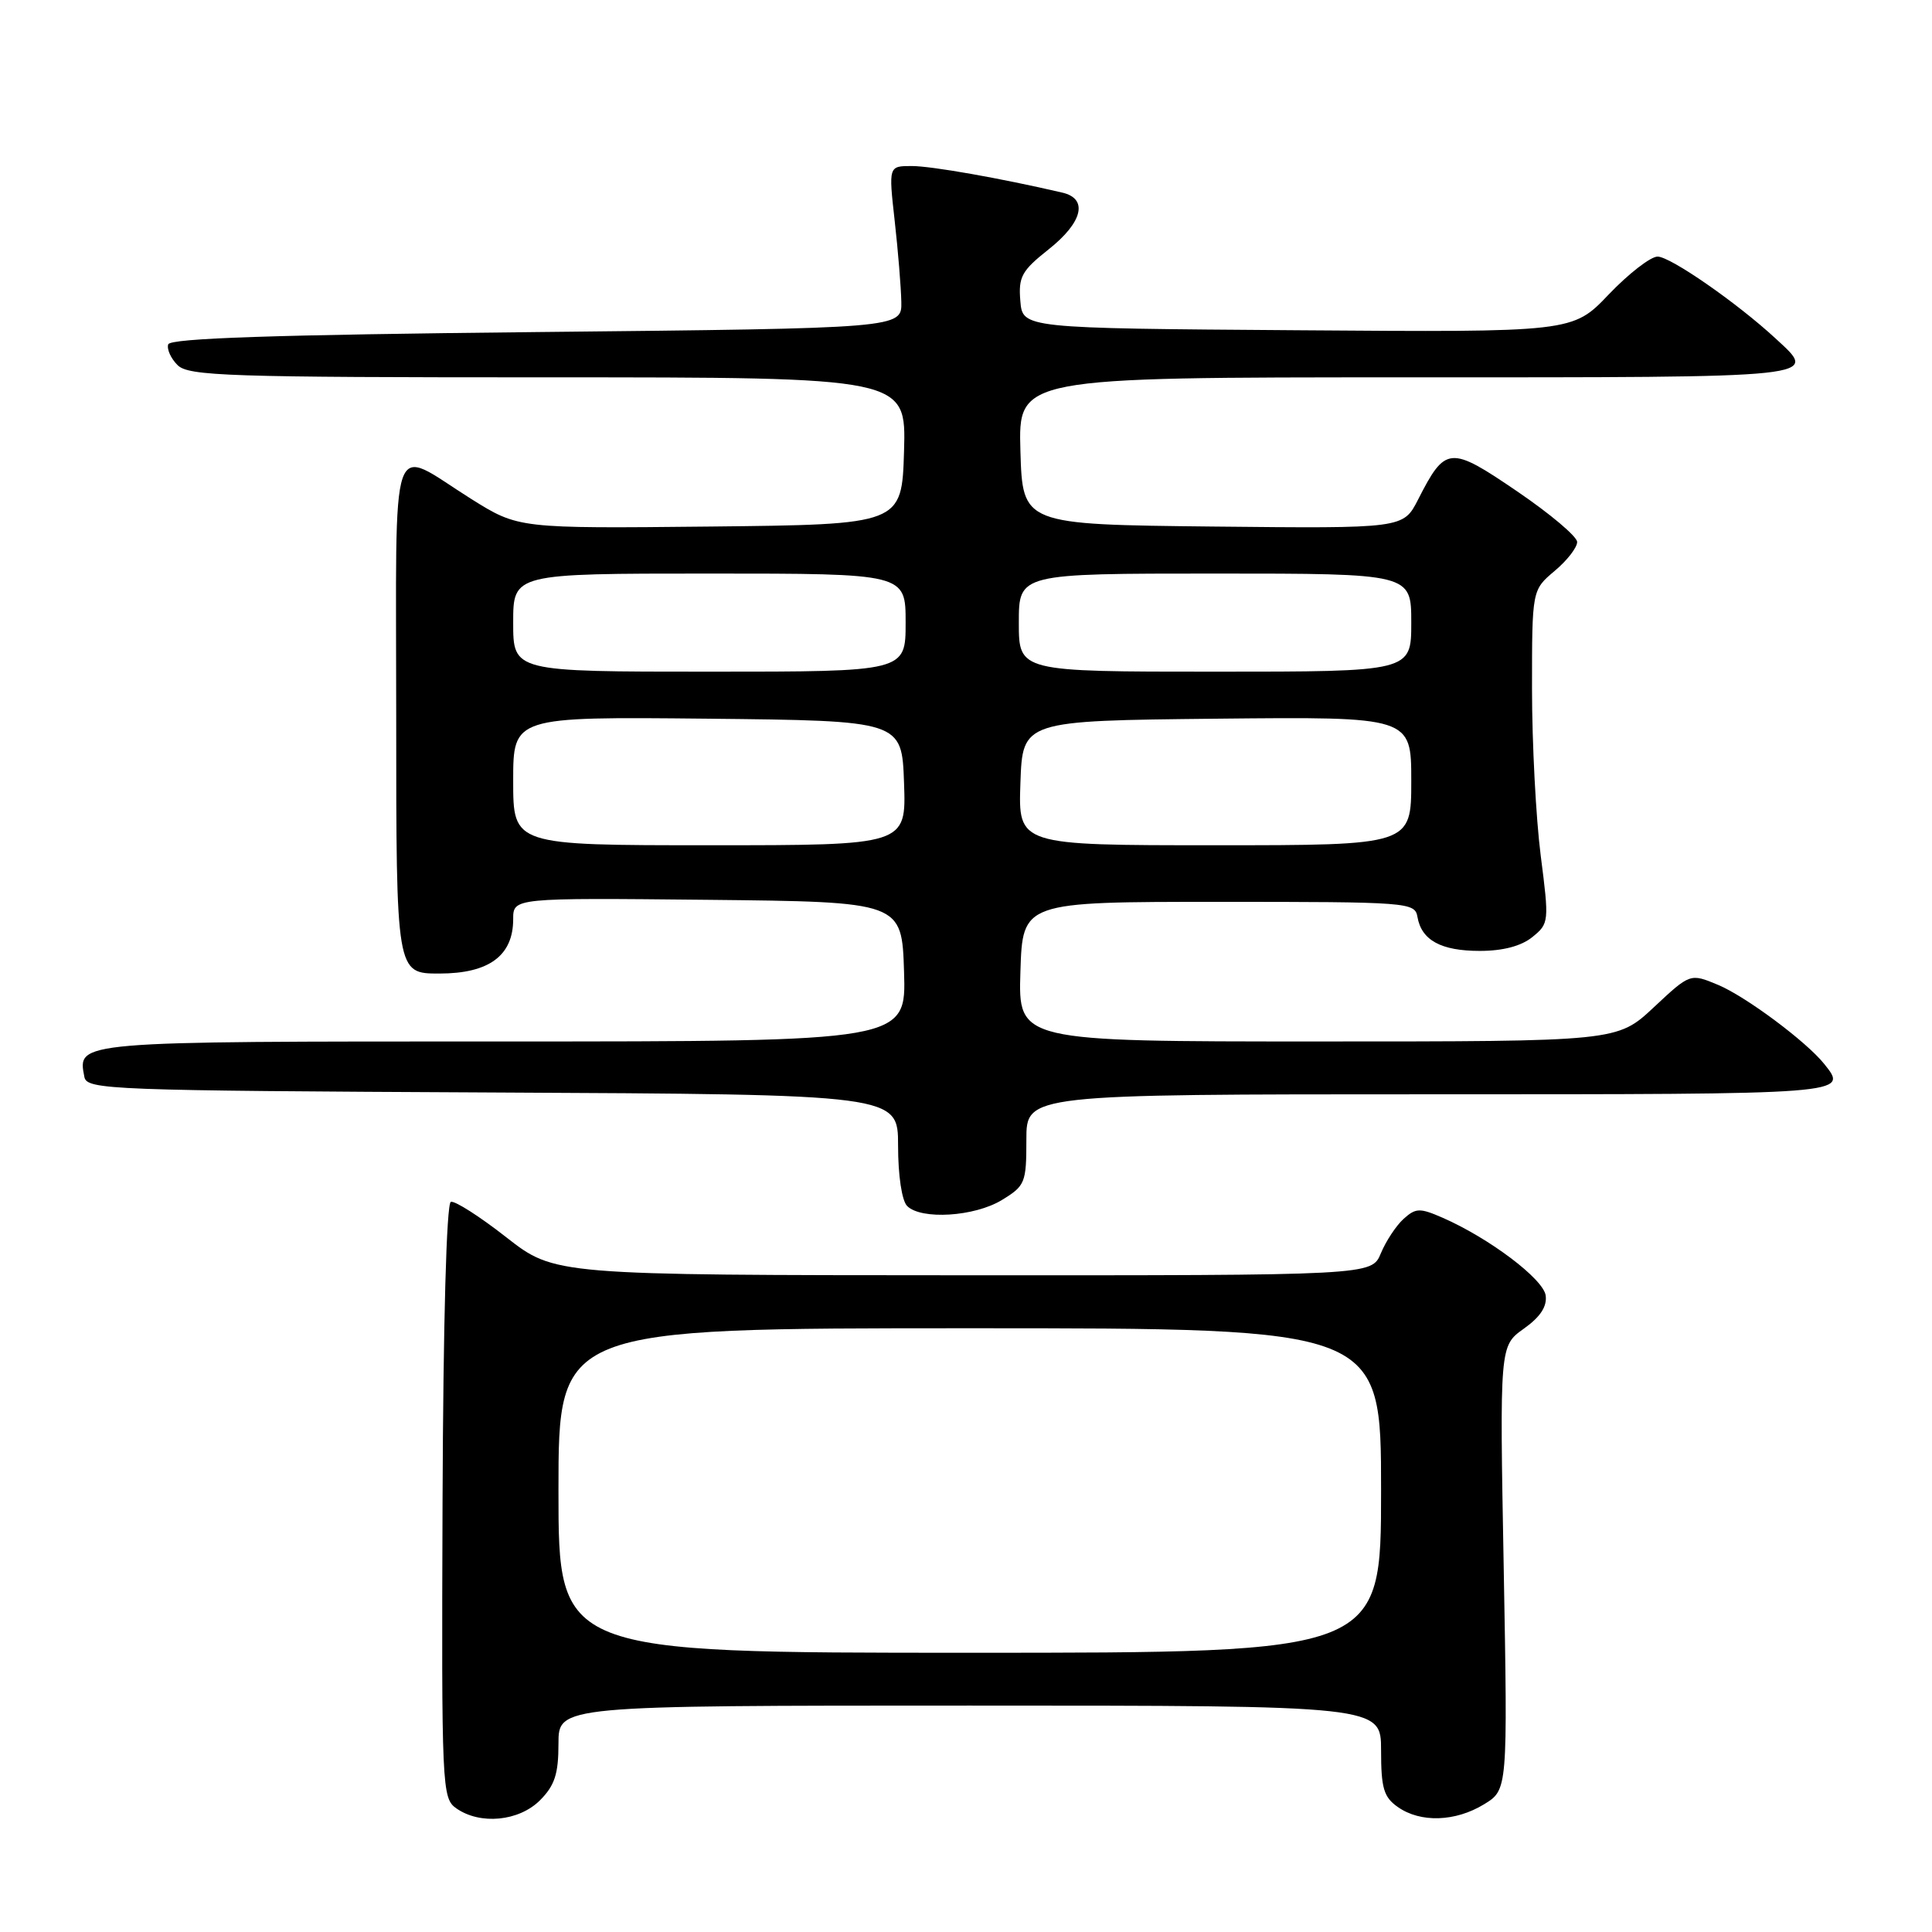 <?xml version="1.0" encoding="UTF-8" standalone="no"?>
<!DOCTYPE svg PUBLIC "-//W3C//DTD SVG 1.1//EN" "http://www.w3.org/Graphics/SVG/1.1/DTD/svg11.dtd" >
<svg xmlns="http://www.w3.org/2000/svg" xmlns:xlink="http://www.w3.org/1999/xlink" version="1.1" viewBox="0 0 256 256">
 <g >
 <path fill="currentColor"
d=" M 71.55 238.55 C 73.50 236.59 74.00 235.07 74.00 231.05 C 74.00 226.00 74.00 226.00 128.50 226.00 C 183.00 226.00 183.00 226.00 183.00 231.94 C 183.00 236.95 183.35 238.13 185.22 239.44 C 188.22 241.55 192.84 241.40 196.64 239.08 C 199.78 237.16 199.78 237.16 199.25 207.75 C 198.71 178.34 198.71 178.34 201.91 176.06 C 204.11 174.50 205.01 173.11 204.81 171.65 C 204.49 169.46 197.33 164.06 191.14 161.35 C 188.13 160.04 187.60 160.05 185.98 161.51 C 184.99 162.41 183.64 164.46 182.97 166.07 C 181.76 169.00 181.76 169.00 127.63 168.98 C 73.50 168.96 73.50 168.96 67.09 163.95 C 63.57 161.19 60.26 159.08 59.74 159.25 C 59.16 159.45 58.73 175.14 58.64 198.90 C 58.50 237.01 58.56 238.28 60.47 239.62 C 63.63 241.83 68.75 241.34 71.55 238.55 Z  M 132.75 159.01 C 135.84 157.13 136.00 156.73 136.00 151.01 C 136.00 145.00 136.00 145.00 189.50 145.00 C 245.24 145.00 244.95 145.02 241.72 140.98 C 239.36 138.02 231.30 132.02 227.65 130.50 C 223.96 128.96 223.96 128.96 219.13 133.48 C 214.29 138.00 214.29 138.00 174.61 138.00 C 134.92 138.00 134.92 138.00 135.21 128.75 C 135.50 119.50 135.50 119.50 161.49 119.50 C 186.69 119.50 187.48 119.56 187.82 121.50 C 188.36 124.59 190.94 126.00 196.08 126.00 C 199.15 126.00 201.57 125.36 203.04 124.17 C 205.26 122.37 205.28 122.15 204.15 113.35 C 203.52 108.41 203.00 98.47 203.00 91.27 C 203.00 78.18 203.00 78.18 206.00 75.65 C 207.65 74.27 208.99 72.54 208.98 71.81 C 208.97 71.09 205.39 68.07 201.02 65.10 C 192.11 59.03 191.53 59.08 187.90 66.20 C 185.94 70.03 185.94 70.03 160.72 69.77 C 135.50 69.50 135.50 69.50 135.21 59.75 C 134.93 50.00 134.93 50.00 186.46 50.00 C 242.15 50.00 240.98 50.12 235.25 44.83 C 230.15 40.12 221.33 34.00 219.64 34.00 C 218.71 34.00 215.80 36.26 213.17 39.01 C 208.39 44.03 208.39 44.03 171.95 43.76 C 135.50 43.50 135.50 43.50 135.20 39.88 C 134.93 36.68 135.37 35.88 138.95 33.04 C 143.47 29.46 144.23 26.32 140.75 25.52 C 132.50 23.60 123.41 22.00 120.81 22.00 C 117.74 22.00 117.74 22.00 118.55 29.25 C 119.00 33.24 119.39 38.08 119.43 40.00 C 119.50 43.50 119.50 43.50 71.08 44.00 C 36.28 44.36 22.56 44.82 22.29 45.63 C 22.08 46.26 22.64 47.50 23.53 48.38 C 24.97 49.83 30.23 50.00 72.61 50.00 C 120.07 50.00 120.07 50.00 119.79 59.75 C 119.50 69.50 119.50 69.50 94.10 69.77 C 68.70 70.03 68.70 70.03 62.45 66.12 C 51.43 59.21 52.50 56.10 52.50 95.01 C 52.50 129.00 52.50 129.00 58.21 129.00 C 64.79 129.00 68.00 126.64 68.00 121.79 C 68.00 118.97 68.00 118.97 93.75 119.23 C 119.50 119.50 119.50 119.50 119.79 128.75 C 120.08 138.00 120.08 138.00 66.66 138.00 C 9.72 138.00 10.27 137.95 11.18 142.70 C 11.51 144.40 14.45 144.51 65.26 144.76 C 119.00 145.02 119.00 145.02 119.00 151.81 C 119.00 155.76 119.50 159.10 120.20 159.80 C 122.06 161.66 129.13 161.22 132.75 159.01 Z  M 74.00 197.50 C 74.00 176.00 74.00 176.00 128.50 176.00 C 183.00 176.00 183.00 176.00 183.00 197.50 C 183.00 219.00 183.00 219.00 128.50 219.00 C 74.00 219.00 74.00 219.00 74.00 197.50 Z  M 68.00 103.48 C 68.00 94.97 68.00 94.97 93.75 95.23 C 119.50 95.50 119.50 95.50 119.79 103.75 C 120.08 112.00 120.08 112.00 94.04 112.00 C 68.00 112.00 68.00 112.00 68.00 103.48 Z  M 135.21 103.75 C 135.50 95.50 135.50 95.50 161.25 95.23 C 187.00 94.97 187.00 94.97 187.00 103.48 C 187.00 112.00 187.00 112.00 160.96 112.00 C 134.92 112.00 134.92 112.00 135.21 103.75 Z  M 68.00 82.50 C 68.00 76.00 68.00 76.00 94.00 76.00 C 120.00 76.00 120.00 76.00 120.00 82.50 C 120.00 89.00 120.00 89.00 94.00 89.00 C 68.00 89.00 68.00 89.00 68.00 82.50 Z  M 135.00 82.50 C 135.00 76.00 135.00 76.00 161.00 76.00 C 187.00 76.00 187.00 76.00 187.00 82.50 C 187.00 89.00 187.00 89.00 161.00 89.00 C 135.00 89.00 135.00 89.00 135.00 82.50 Z "/>
</g>
</svg>